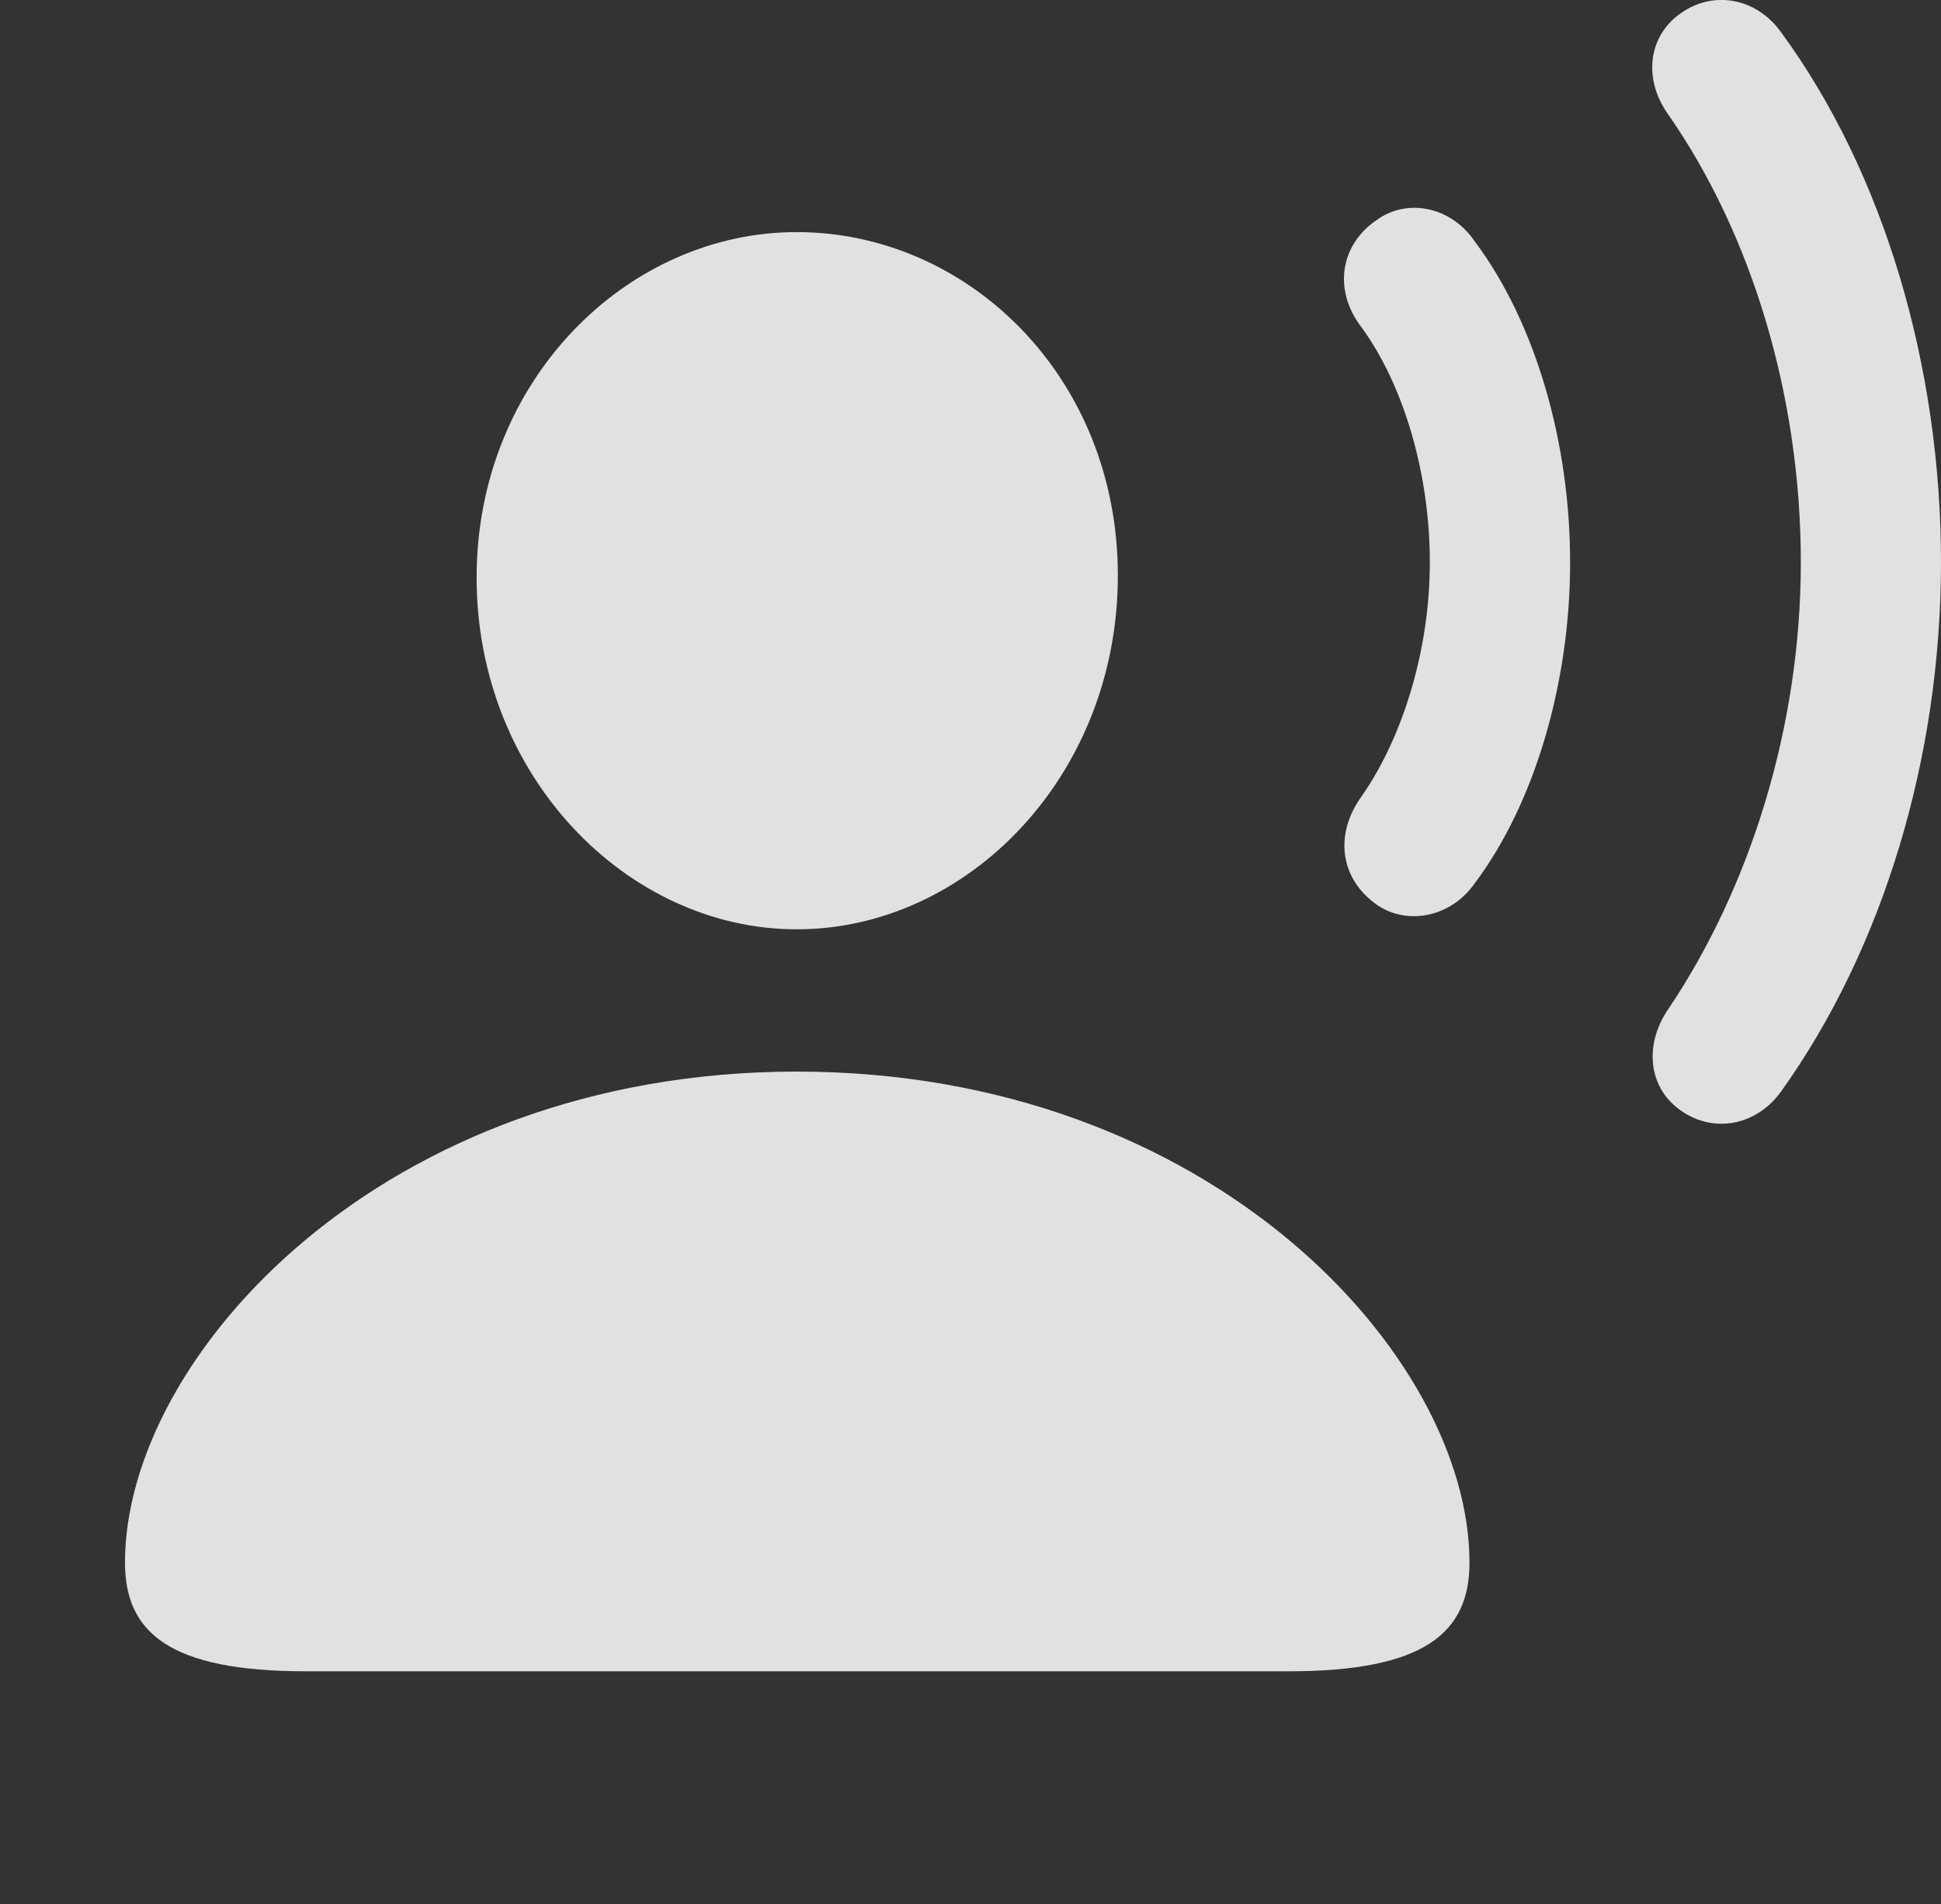 <?xml version="1.0" encoding="UTF-8"?>
<!--Generator: Apple Native CoreSVG 341-->
<!DOCTYPE svg
PUBLIC "-//W3C//DTD SVG 1.1//EN"
       "http://www.w3.org/Graphics/SVG/1.1/DTD/svg11.dtd">
<svg version="1.1" xmlns="http://www.w3.org/2000/svg" xmlns:xlink="http://www.w3.org/1999/xlink" viewBox="0 0 18.652 18.297">
 <rect x="0" y="0" width="18.652" height="18.297" fill="#333333" stroke="none"/>
 <g>
  <rect height="18.297" opacity="0" width="18.652" x="0" y="0"/>
  <path d="M16.162 10.677C16.475 10.892 16.885 10.813 17.119 10.482C18.096 9.114 18.652 7.278 18.652 5.403C18.652 3.519 18.105 1.663 17.119 0.315C16.885-0.017 16.475-0.095 16.162 0.12C15.84 0.335 15.781 0.755 16.035 1.106C16.836 2.259 17.305 3.812 17.305 5.403C17.305 6.985 16.816 8.528 16.035 9.69C15.791 10.042 15.84 10.462 16.162 10.677Z" fill="white" fill-opacity="0.85"/>
  <path d="M13.232 8.694C13.516 8.89 13.935 8.821 14.17 8.489C14.756 7.708 15.088 6.546 15.088 5.403C15.088 4.251 14.756 3.099 14.17 2.317C13.935 1.976 13.516 1.907 13.232 2.112C12.871 2.356 12.812 2.796 13.086 3.148C13.496 3.714 13.74 4.564 13.74 5.403C13.74 6.233 13.486 7.073 13.086 7.649C12.822 8.011 12.871 8.44 13.232 8.694Z" fill="white" fill-opacity="0.85"/>
  <path d="M2.939 16.058L12.383 16.058C13.691 16.058 14.121 15.687 14.121 15.013C14.121 13.03 11.641 10.296 7.656 10.296C3.682 10.296 1.201 13.03 1.201 15.013C1.201 15.687 1.631 16.058 2.939 16.058ZM7.656 8.929C9.297 8.929 10.742 7.454 10.742 5.53C10.742 3.616 9.297 2.23 7.656 2.23C6.025 2.23 4.58 3.655 4.58 5.55C4.58 7.454 6.025 8.929 7.656 8.929Z" fill="white" fill-opacity="0.85"/>
 </g>
</svg>
